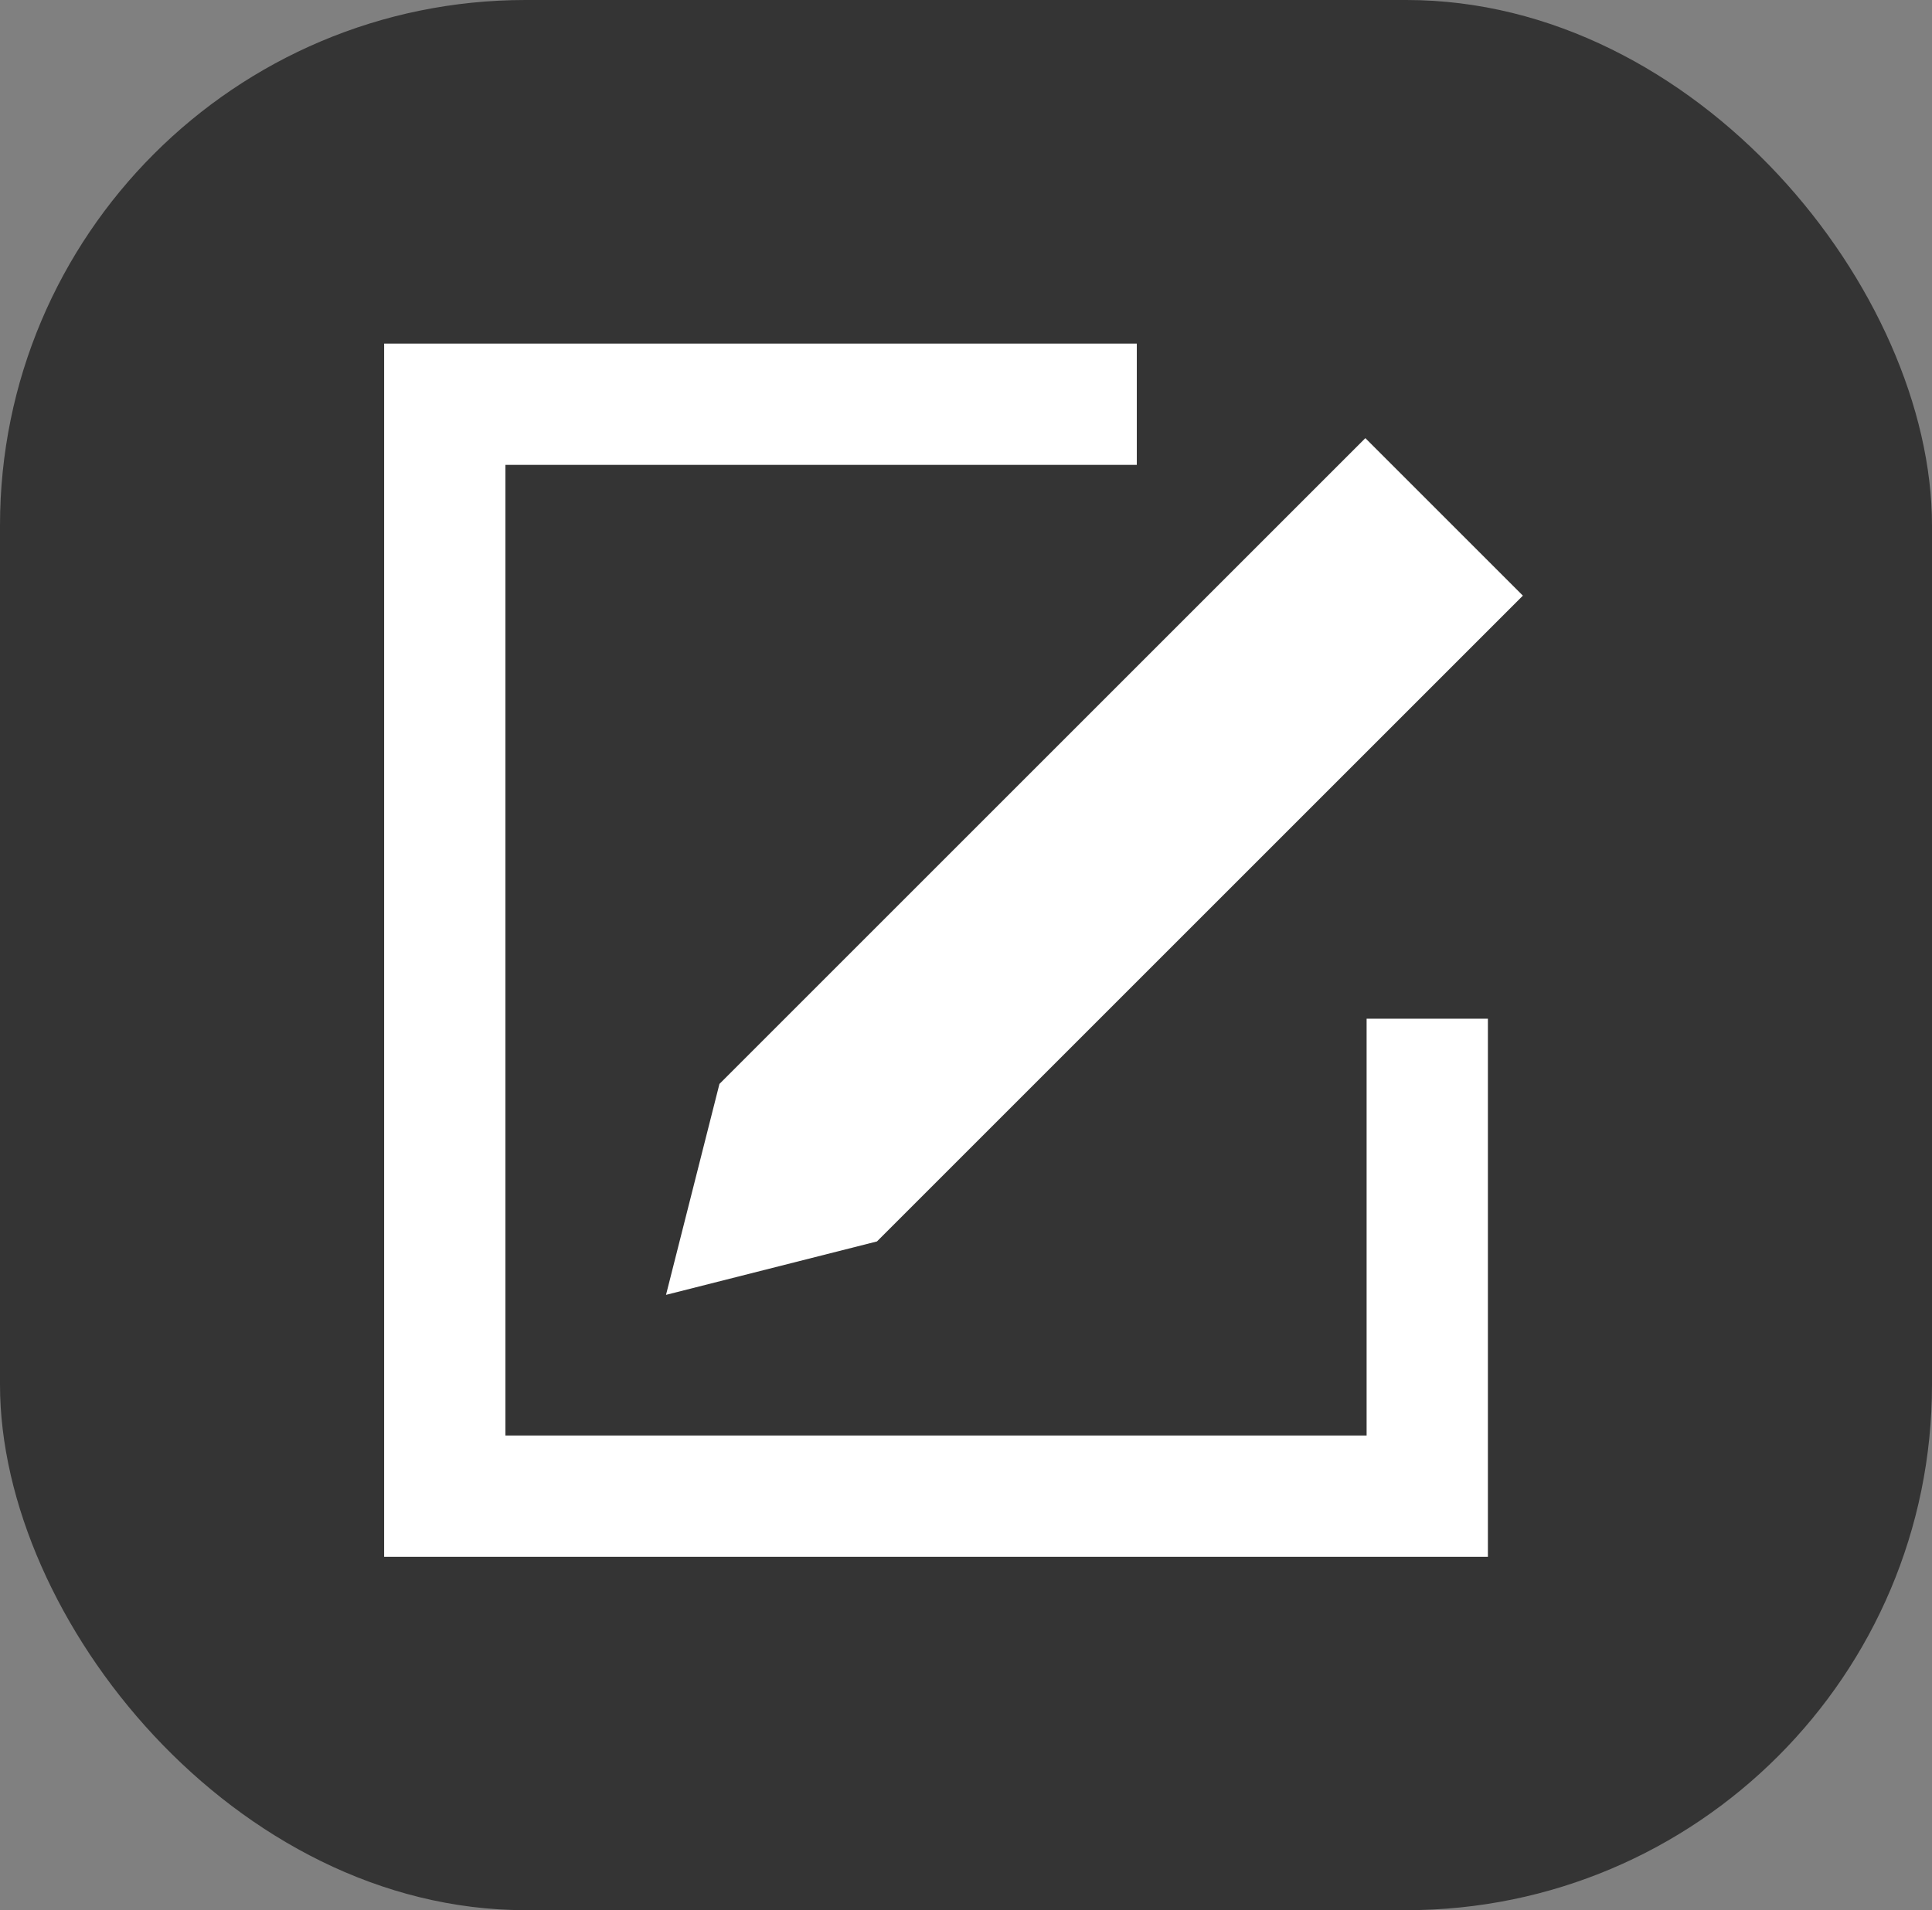 <svg xmlns="http://www.w3.org/2000/svg" viewBox="0 0 47.785 47.254">
  <rect x="0" y="0" width="47.785" height="47.254" fill="#808080" stroke="none"/>
  <defs>
    <style>
      .cls-1 {
        fill: #343434;
      }

      .cls-2 {
        fill: #fff;
      }

      .cls-3 {
        fill: none;
        stroke: #fff;
        stroke-width: 3px;
      }
    </style>
  </defs>
  <g id="modifier" transform="translate(-243 -258)">
    <rect id="Rectangle_29" data-name="Rectangle 29" class="cls-1" width="47.785" height="47.254" rx="13" transform="translate(243 258)"/>
    <g id="crayon" transform="translate(0 0.763)">
      <path id="Tracé_15" data-name="Tracé 15" class="cls-2" d="M0,0V22.593l2.755,4.624L5.51,22.593V0Z" transform="translate(276.77 268.076) rotate(45)"/>
      <path id="Tracé_16" data-name="Tracé 16" class="cls-3" d="M2277.152,3046.107h-17.116v27.012h24.3v-11.811" transform="translate(-2006.035 -2778.87)"/>
    </g>
  </g>
</svg>
